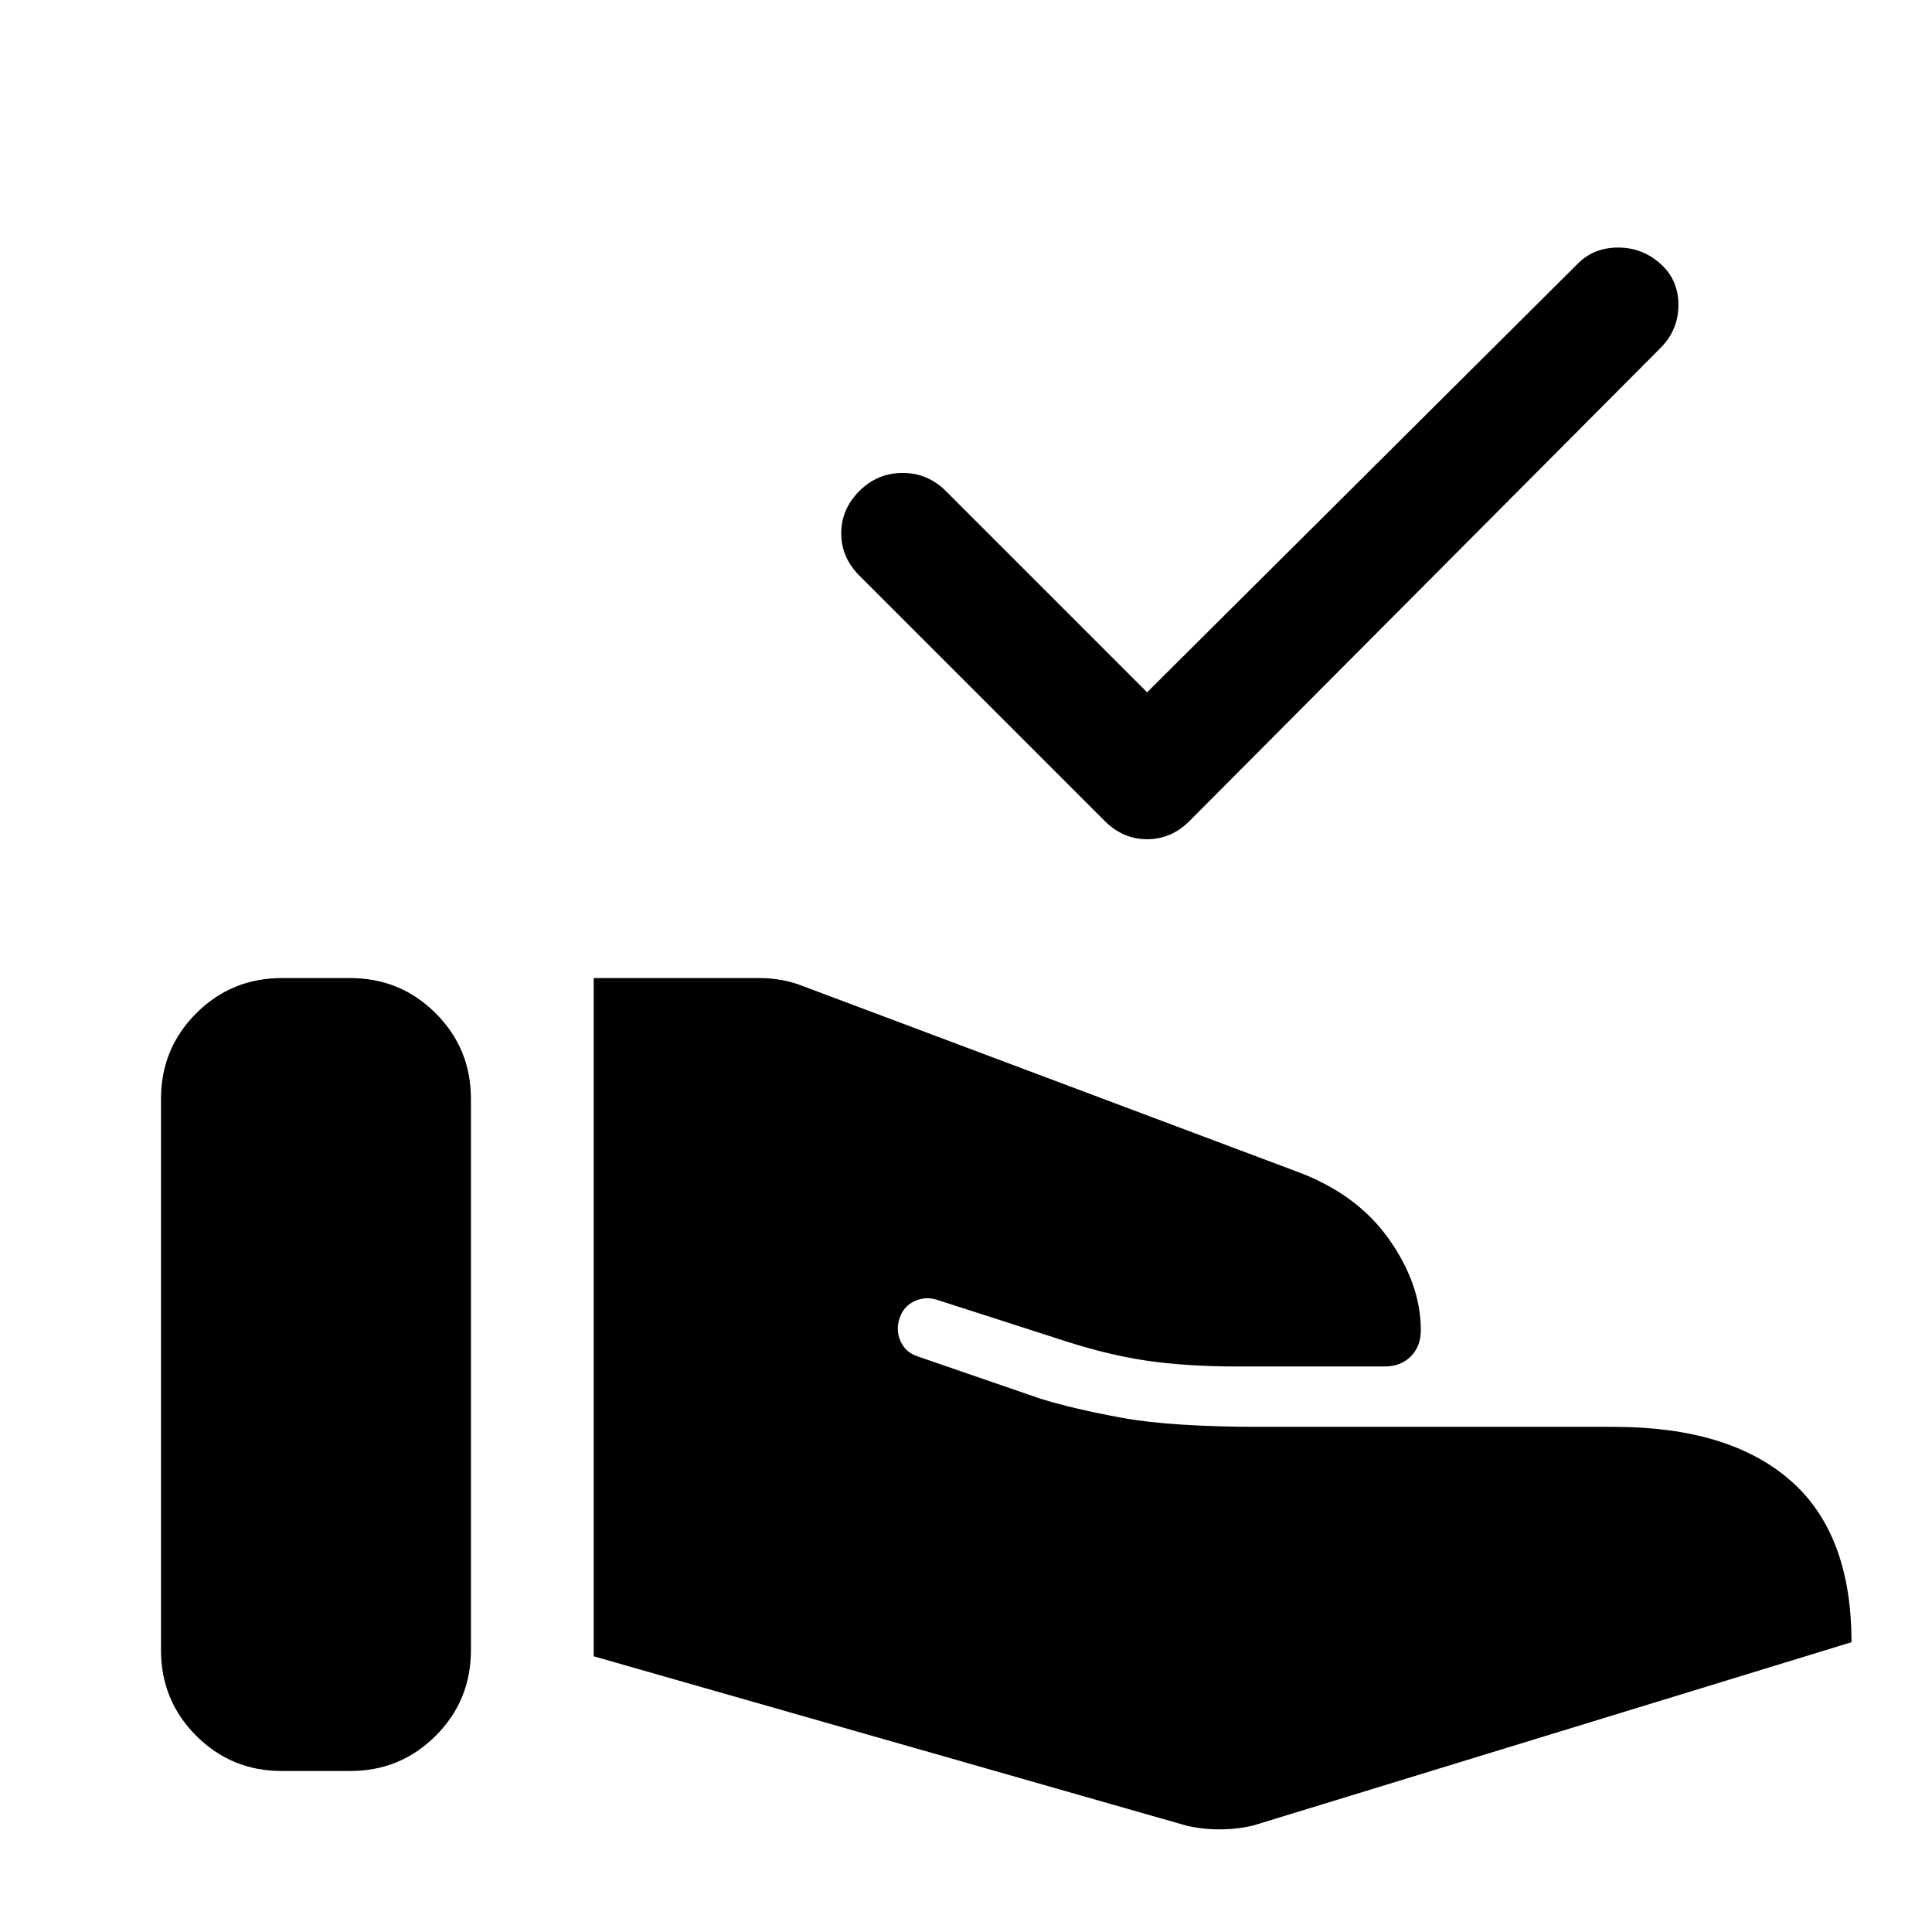 <svg xmlns="http://www.w3.org/2000/svg" height="48" viewBox="0 -960 960 960" width="48"><path d="m589-53-294-84v-337h83q5 0 10.5 1t10.5 3l245 92q30 11 46 33.5t16 45.5q0 8-5 13t-13 5h-73q-26 0-46-3t-44-11l-59-19q-6-2-11.5.5T447-305q-2 6 .5 11.5t8.5 7.5l61 21q16 5 40.5 9.5T627-251h175q57 0 87.5 26.5T920-144L623-53q-8 2-17 2t-17-2ZM80-140v-274q0-25 17.5-42.5T140-474h34q25 0 42.5 17.5T234-414v274q0 25-17.5 42.5T174-80h-34q-25 0-42.5-17.5T80-140Zm490-476 214-213q8-8 20-8t21 8q9 8 9 20.5t-9 21.5L591-552q-9 9-21 9t-21-9L427-674q-9-9-9-21t9-21q9-9 21.5-9t21.5 9l100 100Z"/></svg>